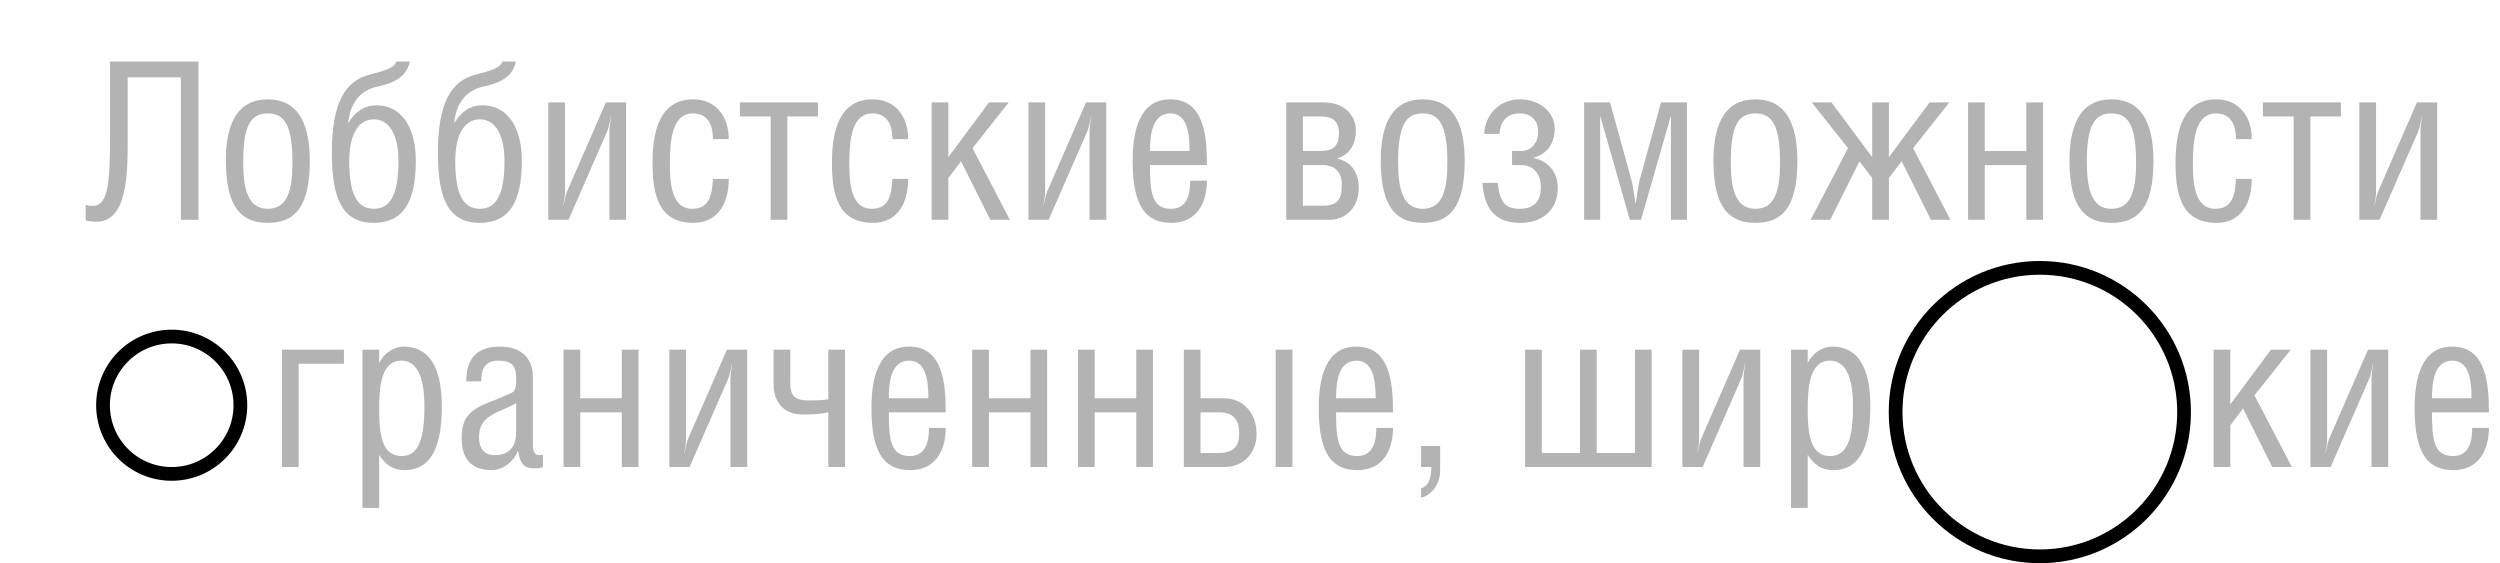 <svg xmlns="http://www.w3.org/2000/svg" width="182" height="41" viewBox="0 0 182 41" fill="none">
    <g opacity="0.3">
        <path d="M20.526 25.456V34H21.742V26.48H25.038V25.456H20.526ZM29.218 26.256C30.77 26.256 30.898 28.464 30.898 29.584C30.898 31.888 30.498 33.2 29.234 33.2C27.698 33.2 27.602 31.344 27.602 29.712C27.602 28.224 27.73 26.256 29.218 26.256ZM27.602 25.456H26.386V36.976H27.602V33.12C28.066 33.808 28.578 34.224 29.442 34.224C31.586 34.224 32.162 32.176 32.162 29.584C32.162 27.2 31.522 25.232 29.362 25.232C28.77 25.232 28.002 25.616 27.618 26.416H27.602V25.456ZM37.577 29.344V31.408C37.577 32.288 37.273 33.136 36.009 33.136C35.193 33.136 34.873 32.576 34.873 31.824C34.873 30.176 36.313 30.08 37.577 29.344ZM35.033 27.76C35.033 26.768 35.369 26.256 36.281 26.256C37.257 26.256 37.577 26.608 37.577 27.584C37.577 28.016 37.561 28.448 37.257 28.592C37.129 28.656 36.297 29.024 35.737 29.232C34.249 29.808 33.609 30.352 33.609 31.872C33.609 33.424 34.313 34.224 35.801 34.224C36.617 34.224 37.401 33.6 37.689 32.848H37.721C37.913 34 38.297 34.096 39.033 34.096C39.241 34.096 39.449 34.048 39.529 34V33.104C39.465 33.12 39.337 33.136 39.257 33.136C38.937 33.136 38.793 32.848 38.793 32.448V27.408C38.793 26.256 38.121 25.232 36.409 25.232C34.809 25.232 33.945 26 33.945 27.76H35.033ZM42.242 25.456H41.026V34H42.242V30.016H45.266V34H46.482V25.456H45.266V28.992H42.242V25.456ZM48.729 25.456V34H50.201L53.033 27.52C53.097 27.392 53.241 26.752 53.289 26.464H53.305C53.257 26.736 53.177 27.28 53.177 27.52V34H54.393V25.456H52.921L50.089 31.952C50.009 32.144 49.913 32.576 49.833 32.976H49.817C49.881 32.672 49.945 32.256 49.945 31.952V25.456H48.729ZM56.316 25.456V27.984C56.316 29.152 56.94 30.176 58.444 30.176C59.292 30.176 59.74 30.144 60.3 30.016V34H61.516V25.456H60.3V29.072C60.012 29.104 59.708 29.152 58.86 29.152C57.788 29.152 57.532 28.736 57.532 27.872V25.456H56.316ZM64.705 28.992C64.705 27.856 64.849 26.256 66.193 26.256C67.409 26.256 67.585 27.696 67.585 28.992H64.705ZM67.633 31.152C67.633 32.128 67.409 33.2 66.241 33.2C64.817 33.2 64.705 31.968 64.705 30.016H68.849C68.849 27.76 68.593 25.232 66.177 25.232C63.921 25.232 63.441 27.568 63.441 29.712C63.441 33.152 64.481 34.224 66.273 34.224C68.065 34.224 68.849 32.832 68.849 31.152H67.633ZM71.992 25.456H70.776V34H71.992V30.016H75.016V34H76.232V25.456H75.016V28.992H71.992V25.456ZM79.695 25.456H78.479V34H79.695V30.016H82.719V34H83.935V25.456H82.719V28.992H79.695V25.456ZM87.398 30.016H88.758C89.814 30.016 90.215 30.592 90.215 31.52C90.215 32.48 89.831 32.976 88.678 32.976H87.398V30.016ZM87.398 25.456H86.183V34H89.111C90.487 34 91.478 33.04 91.478 31.568C91.478 30.096 90.519 28.992 89.111 28.992H87.398V25.456ZM94.087 25.456H92.871V34H94.087V25.456ZM97.267 28.992C97.267 27.856 97.411 26.256 98.755 26.256C99.971 26.256 100.147 27.696 100.147 28.992H97.267ZM100.195 31.152C100.195 32.128 99.971 33.2 98.803 33.2C97.379 33.2 97.267 31.968 97.267 30.016H101.411C101.411 27.76 101.155 25.232 98.739 25.232C96.483 25.232 96.003 27.568 96.003 29.712C96.003 33.152 97.043 34.224 98.835 34.224C100.627 34.224 101.411 32.832 101.411 31.152H100.195ZM103.451 32.464V34H104.203C104.203 34.576 104.091 35.376 103.451 35.552V36.24C104.347 35.984 104.843 35.136 104.843 34.272V32.464H103.451ZM112.242 25.456H111.026V34H120.242V25.456H119.026V32.976H116.242V25.456H115.026V32.976H112.242V25.456ZM122.479 25.456V34H123.951L126.783 27.52C126.847 27.392 126.991 26.752 127.039 26.464H127.055C127.007 26.736 126.927 27.28 126.927 27.52V34H128.143V25.456H126.671L123.839 31.952C123.759 32.144 123.663 32.576 123.583 32.976H123.567C123.631 32.672 123.695 32.256 123.695 31.952V25.456H122.479ZM133.218 26.256C134.77 26.256 134.898 28.464 134.898 29.584C134.898 31.888 134.498 33.2 133.234 33.2C131.698 33.2 131.602 31.344 131.602 29.712C131.602 28.224 131.73 26.256 133.218 26.256ZM131.602 25.456H130.386V36.976H131.602V33.12C132.066 33.808 132.578 34.224 133.442 34.224C135.586 34.224 136.162 32.176 136.162 29.584C136.162 27.2 135.522 25.232 133.362 25.232C132.77 25.232 132.002 25.616 131.618 26.416H131.602V25.456ZM162.367 25.456H161.151V34H162.367V30.96L163.295 29.744L165.423 34H166.847L164.127 28.784L166.767 25.456H165.327L162.367 29.44V25.456ZM168.198 25.456V34H169.67L172.502 27.52C172.566 27.392 172.71 26.752 172.758 26.464H172.774C172.726 26.736 172.646 27.28 172.646 27.52V34H173.862V25.456H172.39L169.558 31.952C169.478 32.144 169.382 32.576 169.302 32.976H169.286C169.35 32.672 169.414 32.256 169.414 31.952V25.456H168.198ZM177.048 28.992C177.048 27.856 177.192 26.256 178.536 26.256C179.752 26.256 179.928 27.696 179.928 28.992H177.048ZM179.976 31.152C179.976 32.128 179.752 33.2 178.584 33.2C177.16 33.2 177.048 31.968 177.048 30.016H181.192C181.192 27.76 180.936 25.232 178.52 25.232C176.264 25.232 175.784 27.568 175.784 29.712C175.784 33.152 176.824 34.224 178.616 34.224C180.408 34.224 181.192 32.832 181.192 31.152H179.976Z" fill="black"/>
        <path d="M8.016 4.48V9.504C8.016 13.2 7.92 14.992 6.736 14.992C6.592 14.992 6.416 14.976 6.24 14.912V16.048C6.496 16.112 6.768 16.144 7.008 16.144C9.248 16.144 9.296 12.768 9.296 10.192V5.632H13.168V16H14.448V4.48H8.016ZM19.497 7.232C17.385 7.232 16.441 8.848 16.441 11.696C16.441 15.2 17.657 16.224 19.497 16.224C21.369 16.224 22.553 15.2 22.553 11.712C22.553 8.848 21.609 7.232 19.497 7.232ZM19.497 8.256C20.777 8.256 21.289 9.232 21.289 11.824C21.289 13.84 20.937 15.2 19.497 15.2C18.089 15.2 17.705 13.84 17.705 11.824C17.705 9.232 18.201 8.256 19.497 8.256ZM25.343 8.992C25.471 7.52 26.223 6.592 27.407 6.32C28.735 6.032 29.583 5.616 29.839 4.48H28.847C28.735 4.96 27.935 5.168 26.927 5.424C25.167 5.872 24.159 7.408 24.159 11.12C24.159 14.512 24.943 16.224 27.215 16.224C29.327 16.224 30.271 14.736 30.271 11.728C30.271 9.168 29.167 7.664 27.391 7.664C26.543 7.664 25.823 8.128 25.343 8.992ZM27.215 15.2C25.935 15.2 25.423 14 25.423 11.728C25.423 9.936 26.015 8.688 27.215 8.688C28.447 8.688 29.007 10.016 29.007 11.728C29.007 14 28.495 15.2 27.215 15.2ZM33.062 8.992C33.19 7.52 33.942 6.592 35.126 6.32C36.454 6.032 37.302 5.616 37.558 4.48H36.566C36.454 4.96 35.654 5.168 34.646 5.424C32.886 5.872 31.878 7.408 31.878 11.12C31.878 14.512 32.662 16.224 34.934 16.224C37.046 16.224 37.99 14.736 37.99 11.728C37.99 9.168 36.886 7.664 35.11 7.664C34.262 7.664 33.542 8.128 33.062 8.992ZM34.934 15.2C33.654 15.2 33.142 14 33.142 11.728C33.142 9.936 33.734 8.688 34.934 8.688C36.166 8.688 36.726 10.016 36.726 11.728C36.726 14 36.214 15.2 34.934 15.2ZM39.917 7.456V16H41.389L44.221 9.52C44.285 9.392 44.429 8.752 44.477 8.464H44.493C44.445 8.736 44.365 9.28 44.365 9.52V16H45.581V7.456H44.109L41.277 13.952C41.197 14.144 41.101 14.576 41.021 14.976H41.005C41.069 14.672 41.133 14.256 41.133 13.952V7.456H39.917ZM50.447 8.256C51.599 8.256 51.903 9.2 51.903 10.128H53.055C53.055 8.544 52.175 7.232 50.463 7.232C48.015 7.232 47.503 9.584 47.503 11.84C47.503 14.048 47.871 16.224 50.479 16.224C52.383 16.224 53.055 14.64 53.055 13.024H51.903C51.839 14.064 51.711 15.2 50.399 15.2C48.847 15.2 48.767 13.232 48.767 11.84C48.767 10.064 48.991 8.256 50.447 8.256ZM57.321 16V8.48H59.545V7.456H53.865V8.48H56.105V16H57.321ZM63.51 8.256C64.662 8.256 64.966 9.2 64.966 10.128H66.118C66.118 8.544 65.238 7.232 63.526 7.232C61.078 7.232 60.566 9.584 60.566 11.84C60.566 14.048 60.934 16.224 63.542 16.224C65.446 16.224 66.118 14.64 66.118 13.024H64.966C64.902 14.064 64.774 15.2 63.462 15.2C61.91 15.2 61.83 13.232 61.83 11.84C61.83 10.064 62.054 8.256 63.51 8.256ZM69.039 7.456H67.823V16H69.039V12.96L69.967 11.744L72.095 16H73.519L70.799 10.784L73.439 7.456H71.999L69.039 11.44V7.456ZM74.87 7.456V16H76.342L79.174 9.52C79.238 9.392 79.382 8.752 79.43 8.464H79.446C79.398 8.736 79.318 9.28 79.318 9.52V16H80.534V7.456H79.062L76.23 13.952C76.15 14.144 76.054 14.576 75.974 14.976H75.958C76.022 14.672 76.086 14.256 76.086 13.952V7.456H74.87ZM83.72 10.992C83.72 9.856 83.864 8.256 85.208 8.256C86.424 8.256 86.6 9.696 86.6 10.992H83.72ZM86.648 13.152C86.648 14.128 86.424 15.2 85.256 15.2C83.832 15.2 83.72 13.968 83.72 12.016H87.864C87.864 9.76 87.608 7.232 85.192 7.232C82.936 7.232 82.456 9.568 82.456 11.712C82.456 15.152 83.496 16.224 85.288 16.224C87.08 16.224 87.864 14.832 87.864 13.152H86.648ZM94.852 8.48H96.18C97.06 8.48 97.476 8.864 97.476 9.696C97.476 10.624 97.06 10.992 96.132 10.992H94.852V8.48ZM94.852 12.016H96.26C97.172 12.016 97.684 12.496 97.684 13.488C97.684 14.496 97.396 14.976 96.276 14.976H94.852V12.016ZM93.636 16H96.804C97.924 16 98.916 15.152 98.916 13.68C98.916 12.496 98.324 11.776 97.38 11.552V11.52C98.148 11.312 98.708 10.592 98.708 9.488C98.708 8.24 97.684 7.456 96.404 7.456H93.636V16ZM103.575 7.232C101.463 7.232 100.519 8.848 100.519 11.696C100.519 15.2 101.735 16.224 103.575 16.224C105.447 16.224 106.631 15.2 106.631 11.712C106.631 8.848 105.687 7.232 103.575 7.232ZM103.575 8.256C104.855 8.256 105.367 9.232 105.367 11.824C105.367 13.84 105.015 15.2 103.575 15.2C102.167 15.2 101.783 13.84 101.783 11.824C101.783 9.232 102.279 8.256 103.575 8.256ZM109.166 9.744C109.214 8.912 109.646 8.256 110.622 8.256C111.598 8.256 111.982 8.912 111.982 9.584C111.982 10.464 111.422 10.992 110.734 10.992H110.078V12.016H110.75C111.661 12.016 112.174 12.704 112.174 13.616C112.174 14.784 111.549 15.2 110.622 15.2C109.646 15.2 109.166 14.768 109.038 13.312H107.918C108.062 15.312 108.926 16.224 110.702 16.224C112.366 16.224 113.406 15.2 113.406 13.696C113.406 12.304 112.462 11.664 111.661 11.504V11.472C112.542 11.232 113.182 10.528 113.182 9.376C113.182 8.16 112.094 7.232 110.654 7.232C109.102 7.232 108.11 8.4 108.046 9.744H109.166ZM115.323 7.456V16H116.491V8.48H116.507L118.651 16H119.467L121.627 8.48H121.643V16H122.811V7.456H120.923L119.371 13.088C119.243 13.552 119.179 14.24 119.083 14.816H119.067C118.971 14.24 118.875 13.488 118.763 13.088L117.211 7.456H115.323ZM127.794 7.232C125.682 7.232 124.738 8.848 124.738 11.696C124.738 15.2 125.954 16.224 127.794 16.224C129.666 16.224 130.85 15.2 130.85 11.712C130.85 8.848 129.906 7.232 127.794 7.232ZM127.794 8.256C129.074 8.256 129.586 9.232 129.586 11.824C129.586 13.84 129.234 15.2 127.794 15.2C126.386 15.2 126.002 13.84 126.002 11.824C126.002 9.232 126.498 8.256 127.794 8.256ZM136.296 7.456V11.44L133.336 7.456H131.896L134.536 10.784L131.816 16H133.24L135.368 11.744L136.296 12.96V16H137.512V12.96L138.44 11.744L140.568 16H141.992L139.272 10.784L141.912 7.456H140.472L137.512 11.44V7.456H136.296ZM144.492 7.456H143.276V16H144.492V12.016H147.516V16H148.732V7.456H147.516V10.992H144.492V7.456ZM153.715 7.232C151.603 7.232 150.659 8.848 150.659 11.696C150.659 15.2 151.875 16.224 153.715 16.224C155.587 16.224 156.771 15.2 156.771 11.712C156.771 8.848 155.827 7.232 153.715 7.232ZM153.715 8.256C154.995 8.256 155.507 9.232 155.507 11.824C155.507 13.84 155.155 15.2 153.715 15.2C152.307 15.2 151.923 13.84 151.923 11.824C151.923 9.232 152.419 8.256 153.715 8.256ZM161.322 8.256C162.474 8.256 162.778 9.2 162.778 10.128H163.93C163.93 8.544 163.05 7.232 161.338 7.232C158.89 7.232 158.378 9.584 158.378 11.84C158.378 14.048 158.746 16.224 161.354 16.224C163.258 16.224 163.93 14.64 163.93 13.024H162.778C162.714 14.064 162.586 15.2 161.274 15.2C159.722 15.2 159.642 13.232 159.642 11.84C159.642 10.064 159.866 8.256 161.322 8.256ZM168.196 16V8.48H170.42V7.456H164.74V8.48H166.98V16H168.196ZM171.761 7.456V16H173.233L176.065 9.52C176.129 9.392 176.273 8.752 176.321 8.464H176.337C176.289 8.736 176.209 9.28 176.209 9.52V16H177.425V7.456H175.953L173.121 13.952C173.041 14.144 172.945 14.576 172.865 14.976H172.849C172.913 14.672 172.977 14.256 172.977 13.952V7.456H171.761Z" fill="black"/>
    </g>
    <circle cx="12.5" cy="29.5" r="5" stroke="black"/>
    <circle cx="148.5" cy="30" r="10.5" stroke="black"/>
</svg>